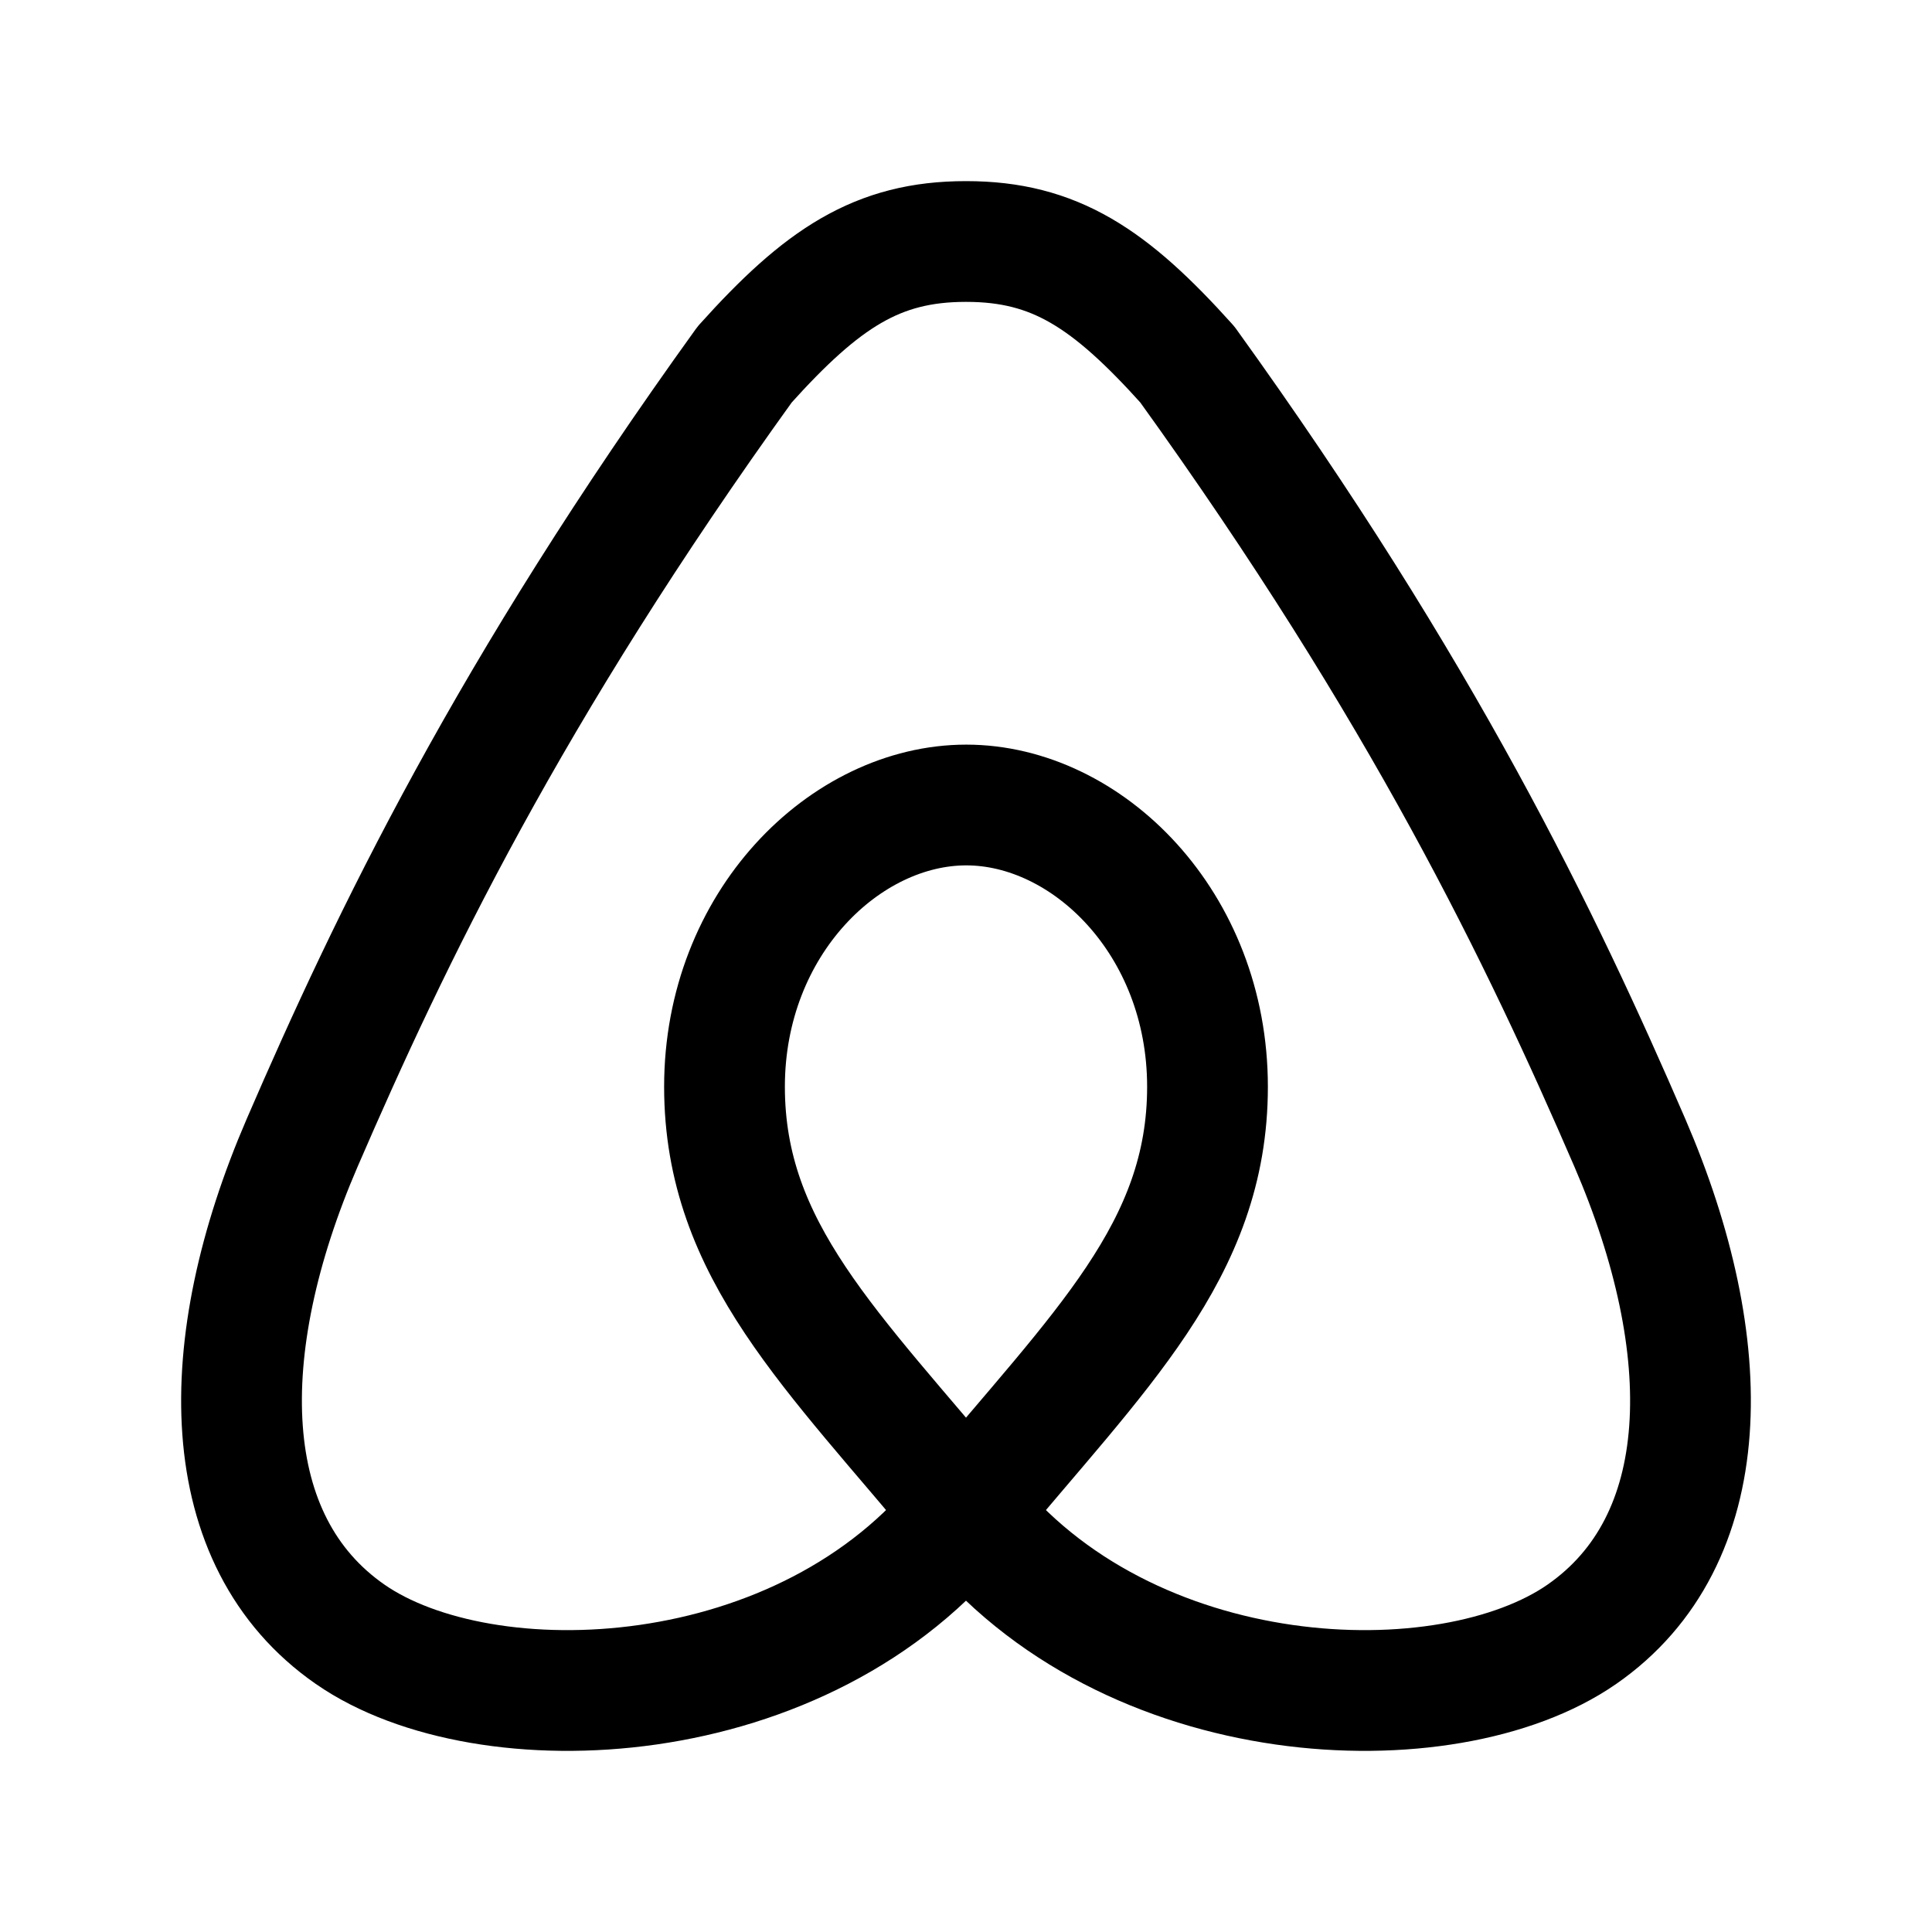 <svg xmlns="http://www.w3.org/2000/svg" viewBox="0 0 24 24" width="24" height="24" color="#000000" fill="none">
    <path d="M12 18.775C10.344 16.775 9 15.536 9 13.5C9 11.464 10.503 10 12.003 10C13.503 10 15 11.464 15 13.5C15 15.536 13.656 16.775 12 18.775ZM12 18.775C10 21.32 6.021 21.462 4.35 20.302C2.679 19.142 2.655 16.74 3.754 14.195C4.854 11.651 6.319 8.598 9.251 4.527C10.212 3.458 10.897 3 11.997 3M12 18.775C14 21.32 17.979 21.462 19.65 20.302C21.321 19.142 21.345 16.74 20.246 14.195C19.146 11.651 17.681 8.598 14.749 4.527C13.788 3.458 13.103 3 12.003 3" stroke="currentColor" stroke-width="1.5" stroke-linecap="round" stroke-linejoin="round" />
</svg>